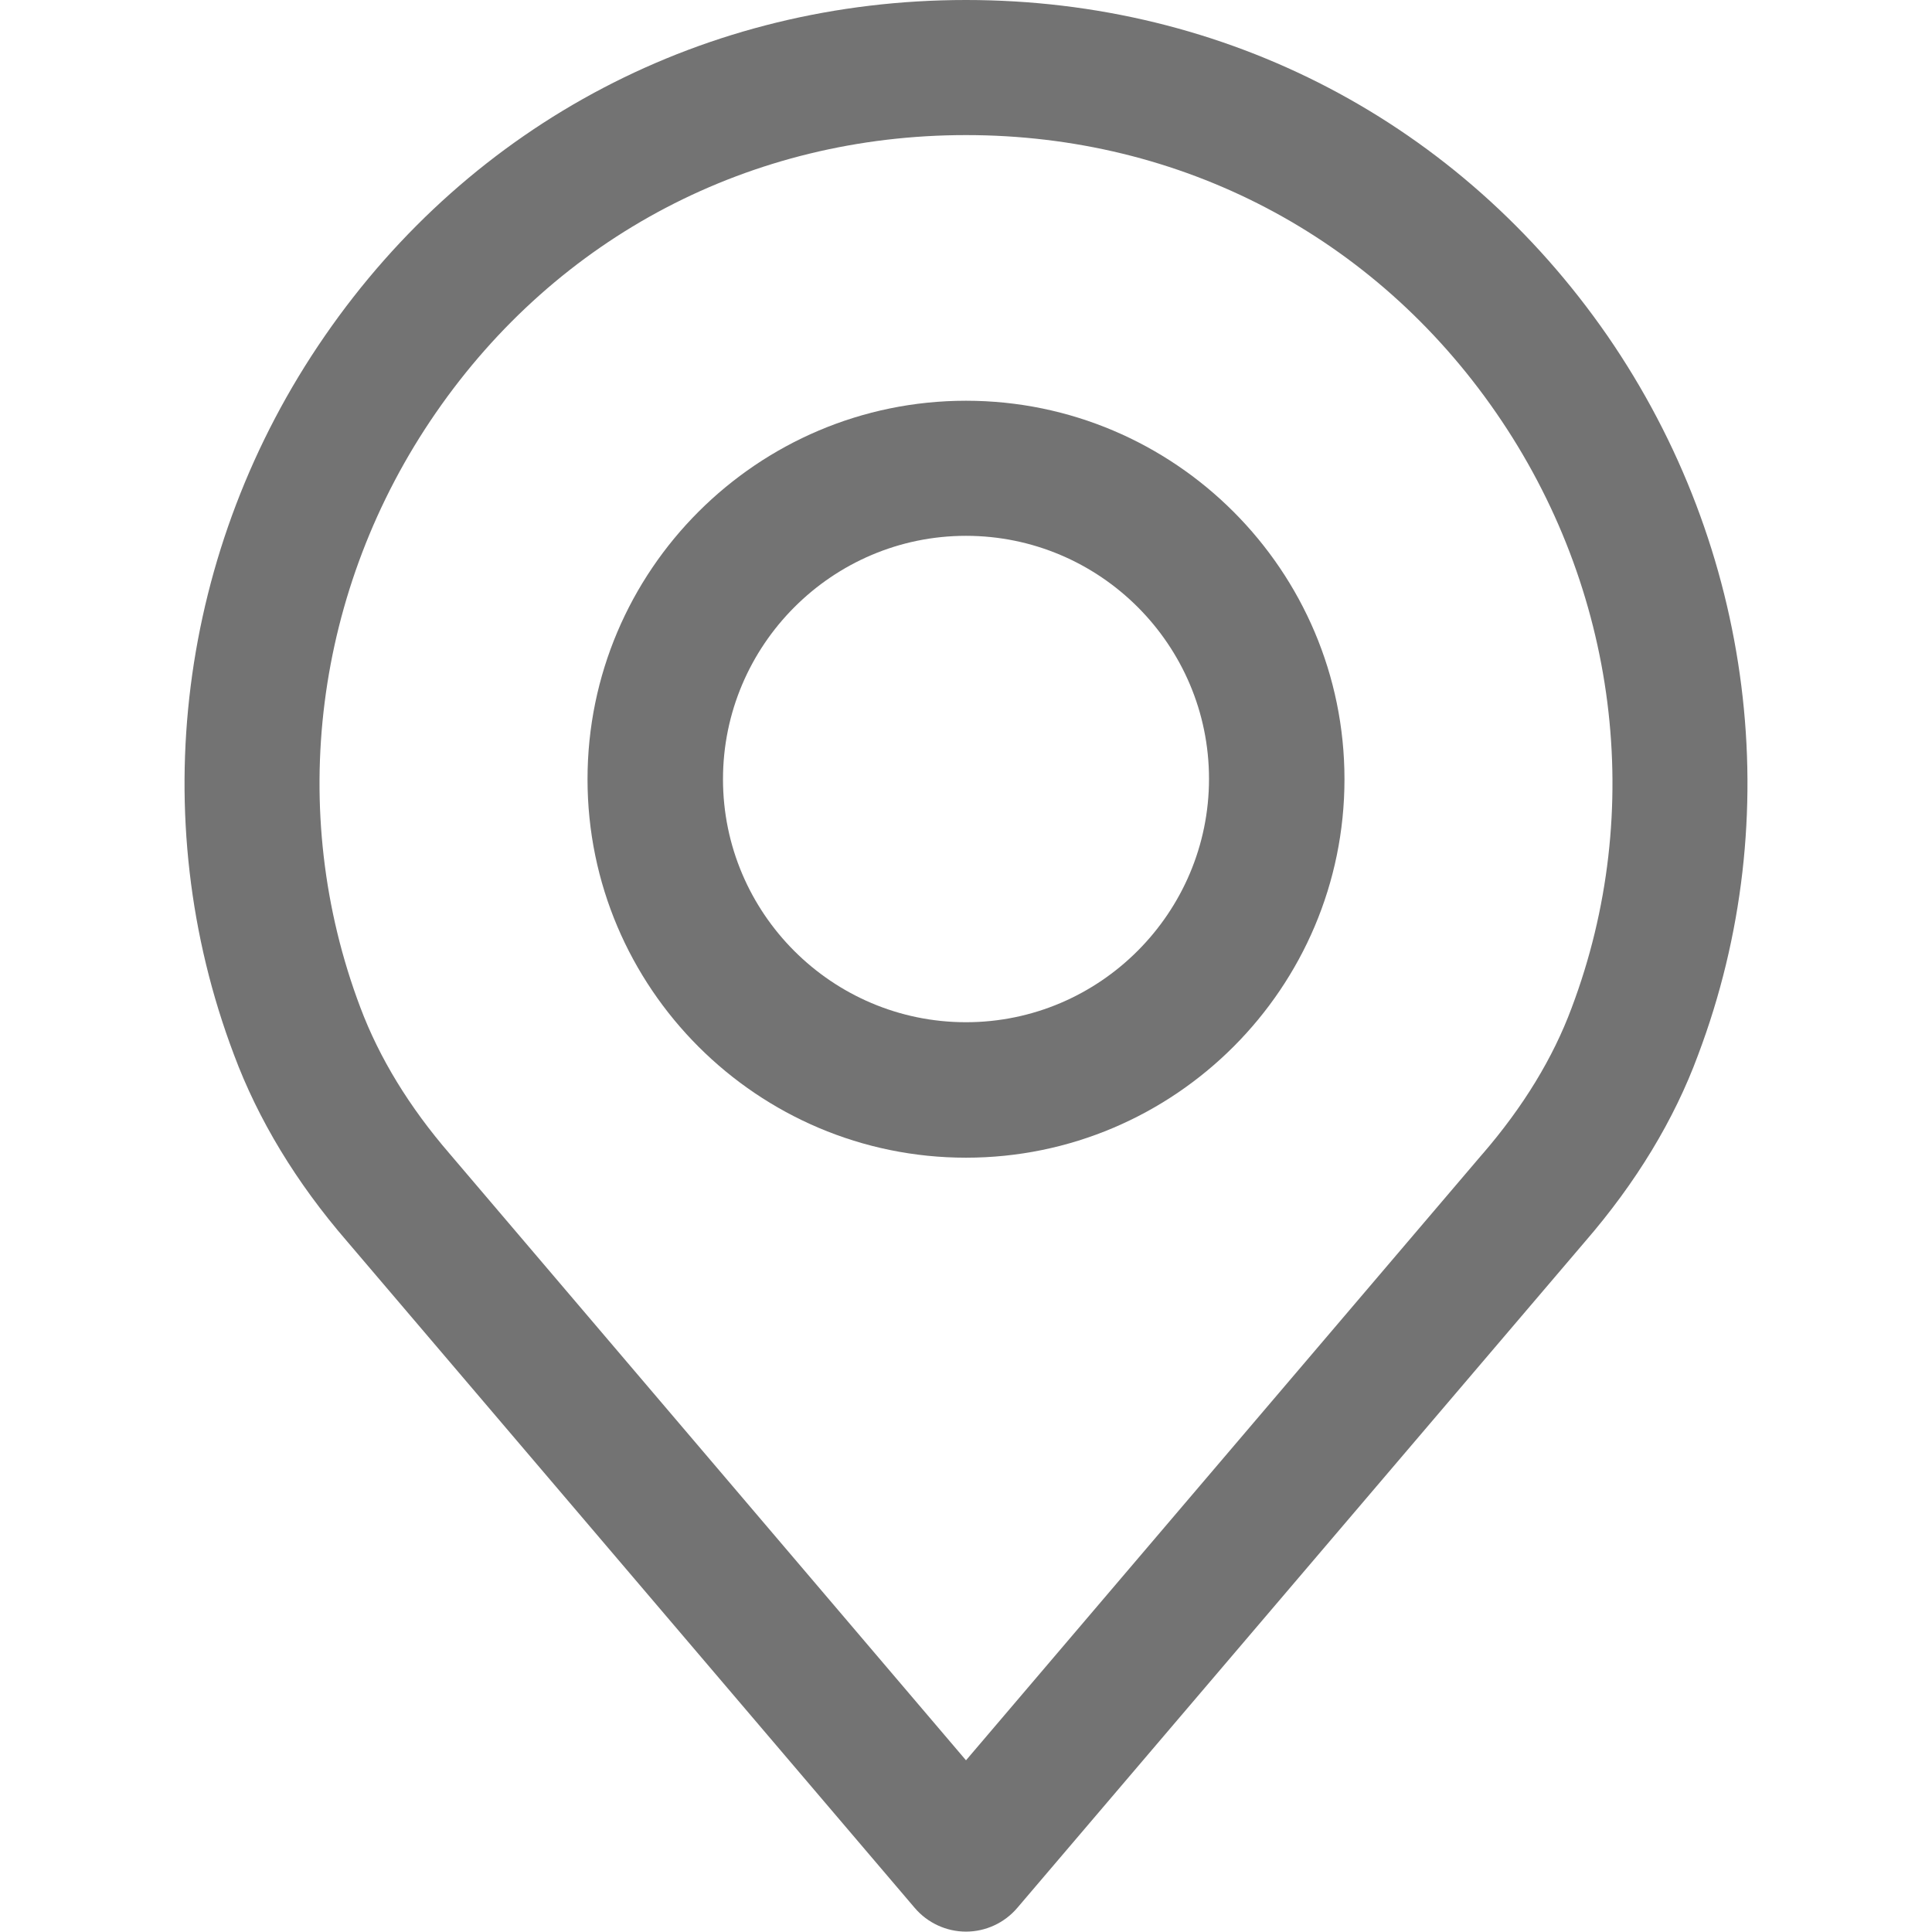 <?xml version="1.0" encoding="utf-8"?>
<!-- Generator: Adobe Illustrator 22.0.0, SVG Export Plug-In . SVG Version: 6.00 Build 0)  -->
<svg version="1.1" id="Capa_1" xmlns="http://www.w3.org/2000/svg" xmlns:xlink="http://www.w3.org/1999/xlink" x="0px" y="0px"
	 viewBox="0 0 512 512" style="enable-background:new 0 0 512 512;" xml:space="preserve">
<style type="text/css">
	.st0{fill:#737373;}
</style>
<g>
	<g>
		<path class="st0" d="M426,89C386.9,32.5,324.9,0,256,0S125.1,32.5,86.1,89C47.2,145.3,38.2,216.6,62,279.5
			c6.4,17.2,16.5,33.9,30,49.5l150.4,176.6c3.4,4,8.4,6.3,13.6,6.3s10.2-2.3,13.6-6.3L420,329.1c13.6-15.7,23.7-32.4,30-49.5
			C473.8,216.6,464.8,145.3,426,89z M416.5,267.1c-4.9,13.2-12.8,26.2-23.6,38.7c0,0-0.1,0.1-0.1,0.1L256,466.5L119.2,305.8
			c-10.8-12.5-18.7-25.5-23.7-38.8c-19.7-52.1-12.2-111,20-157.6C147.8,62.6,199,35.8,256,35.8c57,0,108.2,26.8,140.5,73.6
			C428.7,156,436.2,214.9,416.5,267.1z"/>
	</g>
</g>
<g>
	<g>
		<path class="st0" d="M256,106.2c-55.3,0-100.3,45-100.3,100.3s45,100.3,100.3,100.3s100.3-45,100.3-100.3
			C356.3,151.2,311.3,106.2,256,106.2z M256,270.9c-35.5,0-64.4-28.9-64.4-64.4S220.5,142,256,142s64.4,28.9,64.4,64.4
			S291.5,270.9,256,270.9z"/>
	</g>
</g>
</svg>
